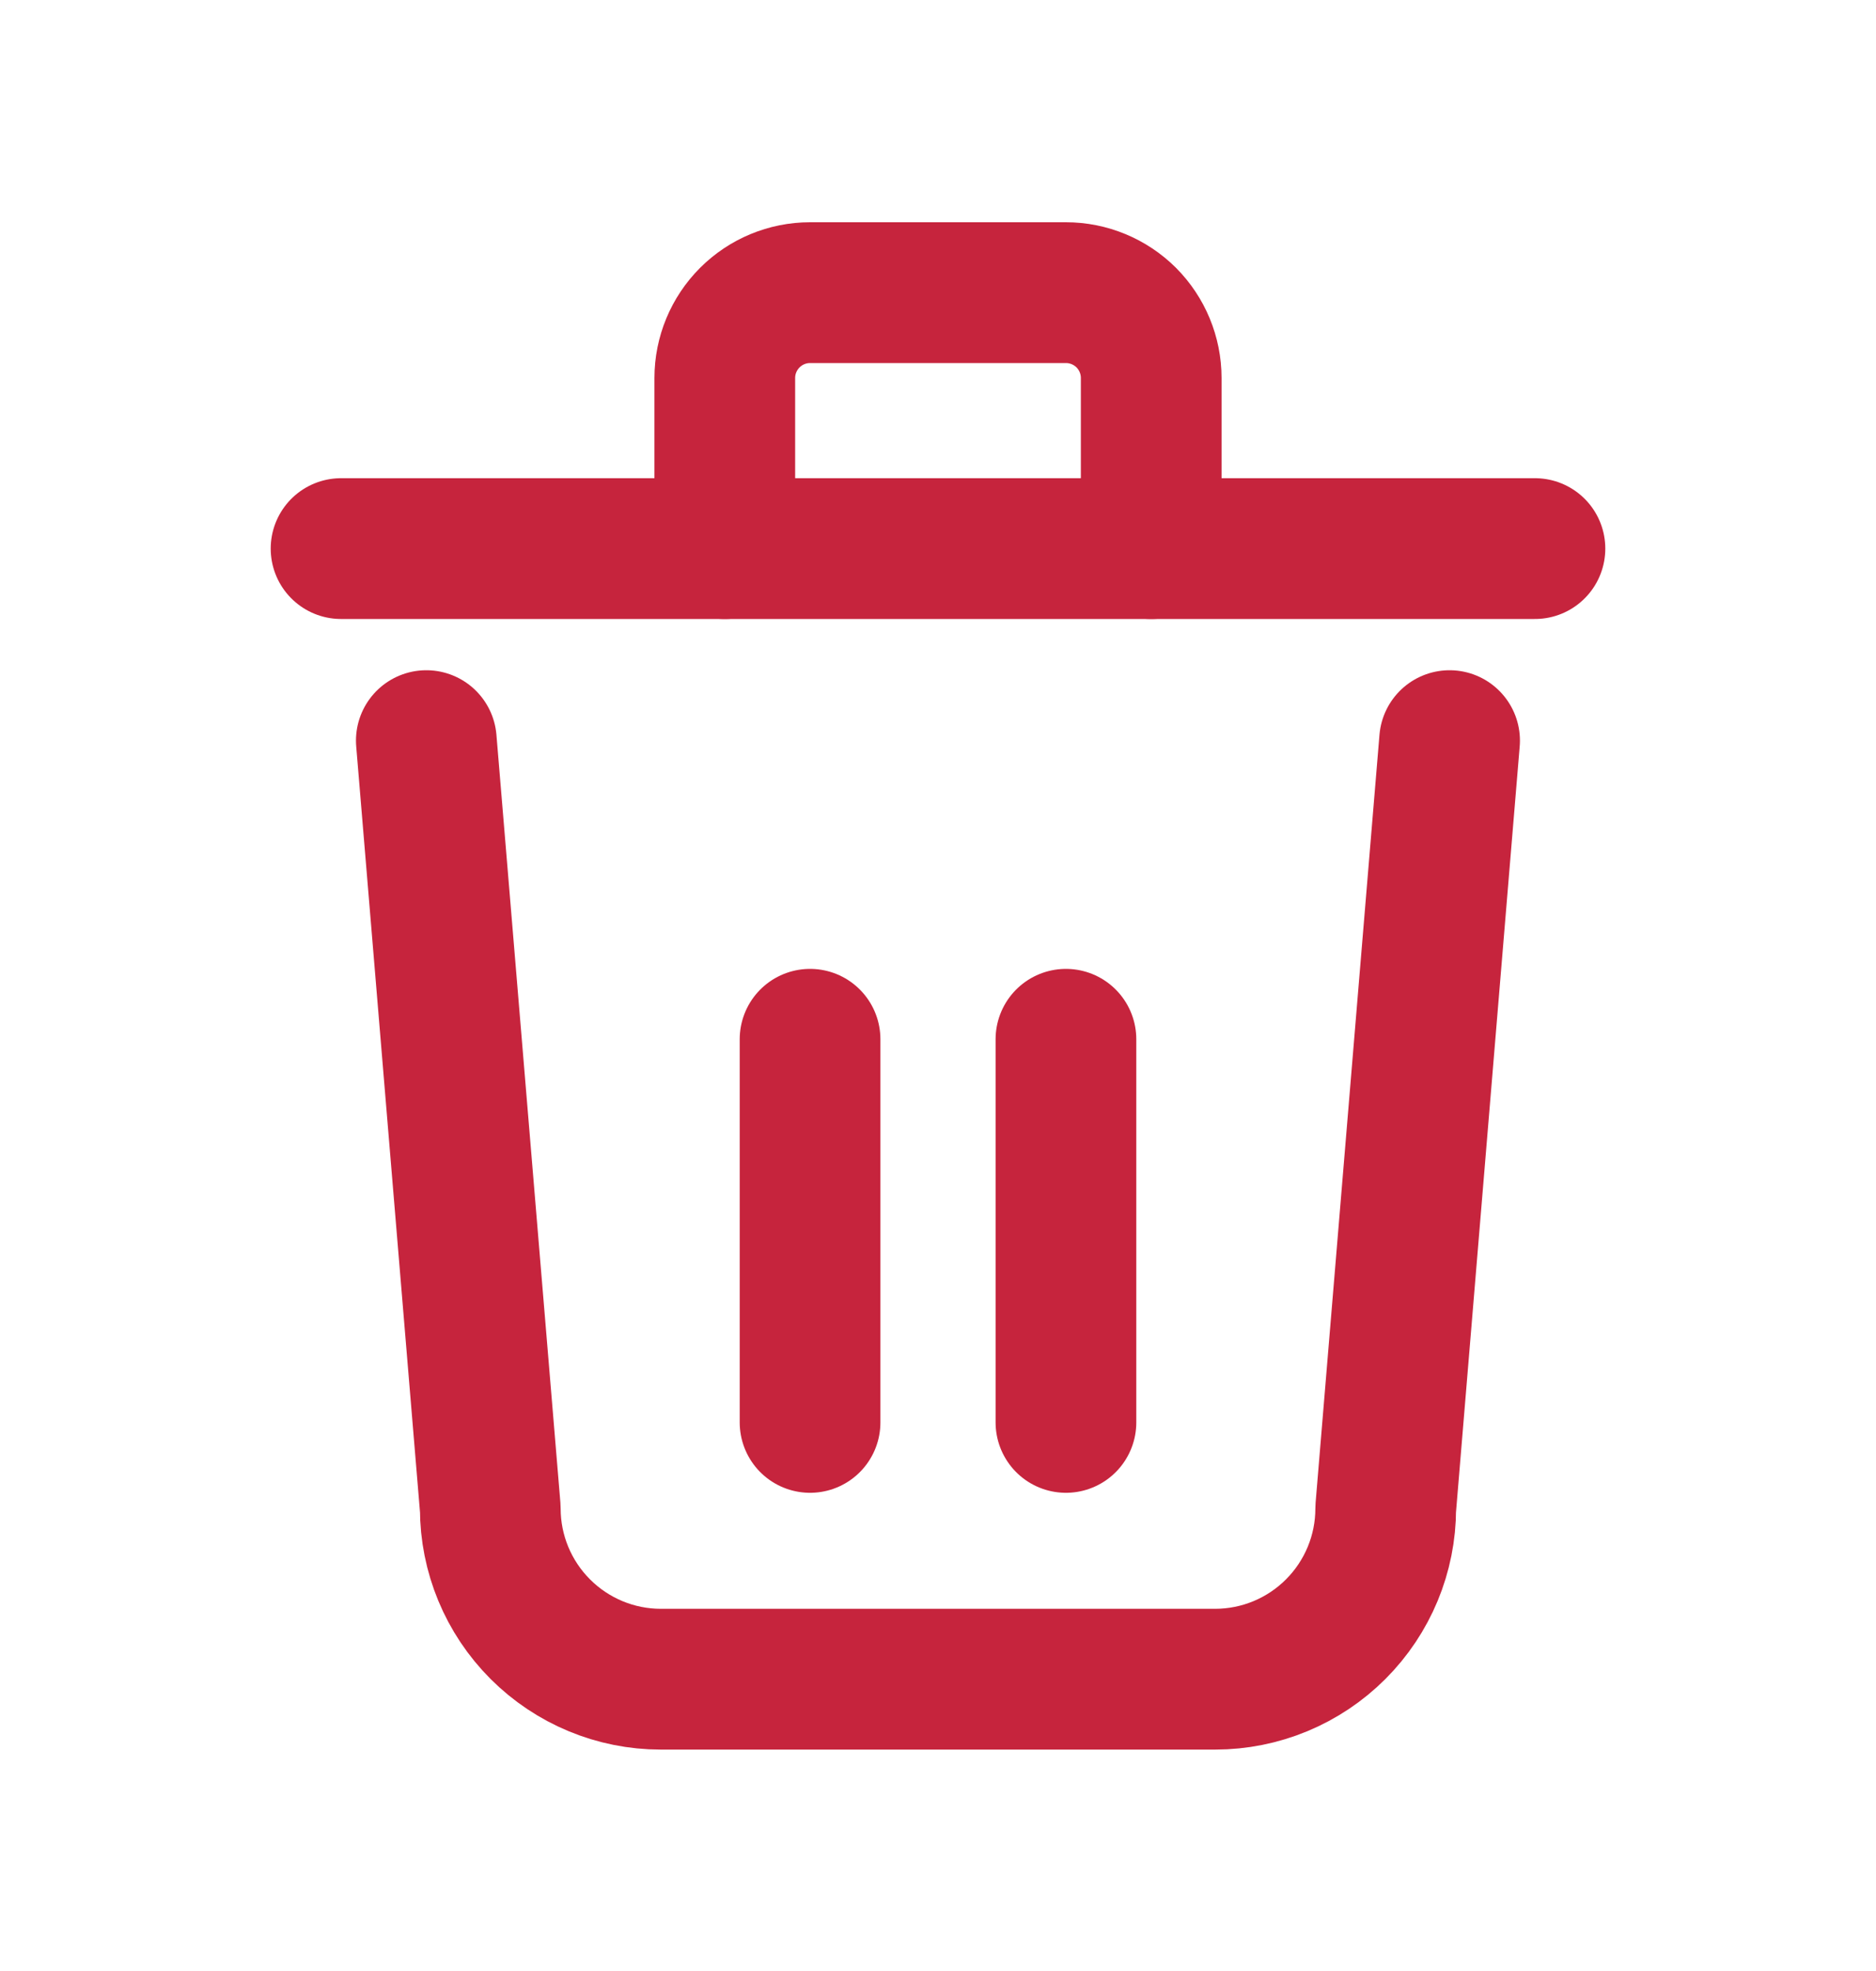 <svg width="20" height="21" viewBox="0 0 20 21" fill="none" xmlns="http://www.w3.org/2000/svg">
<path d="M4.545 7.891L5.227 16.073C5.227 16.555 5.419 17.017 5.76 17.358C6.101 17.699 6.563 17.891 7.045 17.891H12.954C13.437 17.891 13.899 17.699 14.24 17.358C14.581 17.017 14.773 16.555 14.773 16.073L15.454 7.891" stroke="#C6243D" stroke-width="1.5" stroke-linecap="round" stroke-linejoin="round"/>
<path d="M11.364 11.073V15.155" stroke="#C6243D" stroke-width="1.5" stroke-linecap="round" stroke-linejoin="round"/>
<path d="M8.636 11.073V15.155" stroke="#C6243D" stroke-width="1.5" stroke-linecap="round" stroke-linejoin="round"/>
<path d="M3.636 5.845H16.364" stroke="#C6243D" stroke-width="1.5" stroke-linecap="round" stroke-linejoin="round"/>
<path d="M12.273 5.845V4.027C12.273 3.786 12.177 3.555 12.007 3.384C11.836 3.214 11.605 3.118 11.364 3.118H8.636C8.395 3.118 8.164 3.214 7.994 3.384C7.823 3.555 7.727 3.786 7.727 4.027V5.845" stroke="#C6243D" stroke-width="1.5" stroke-linecap="round" stroke-linejoin="round"/>
</svg>
